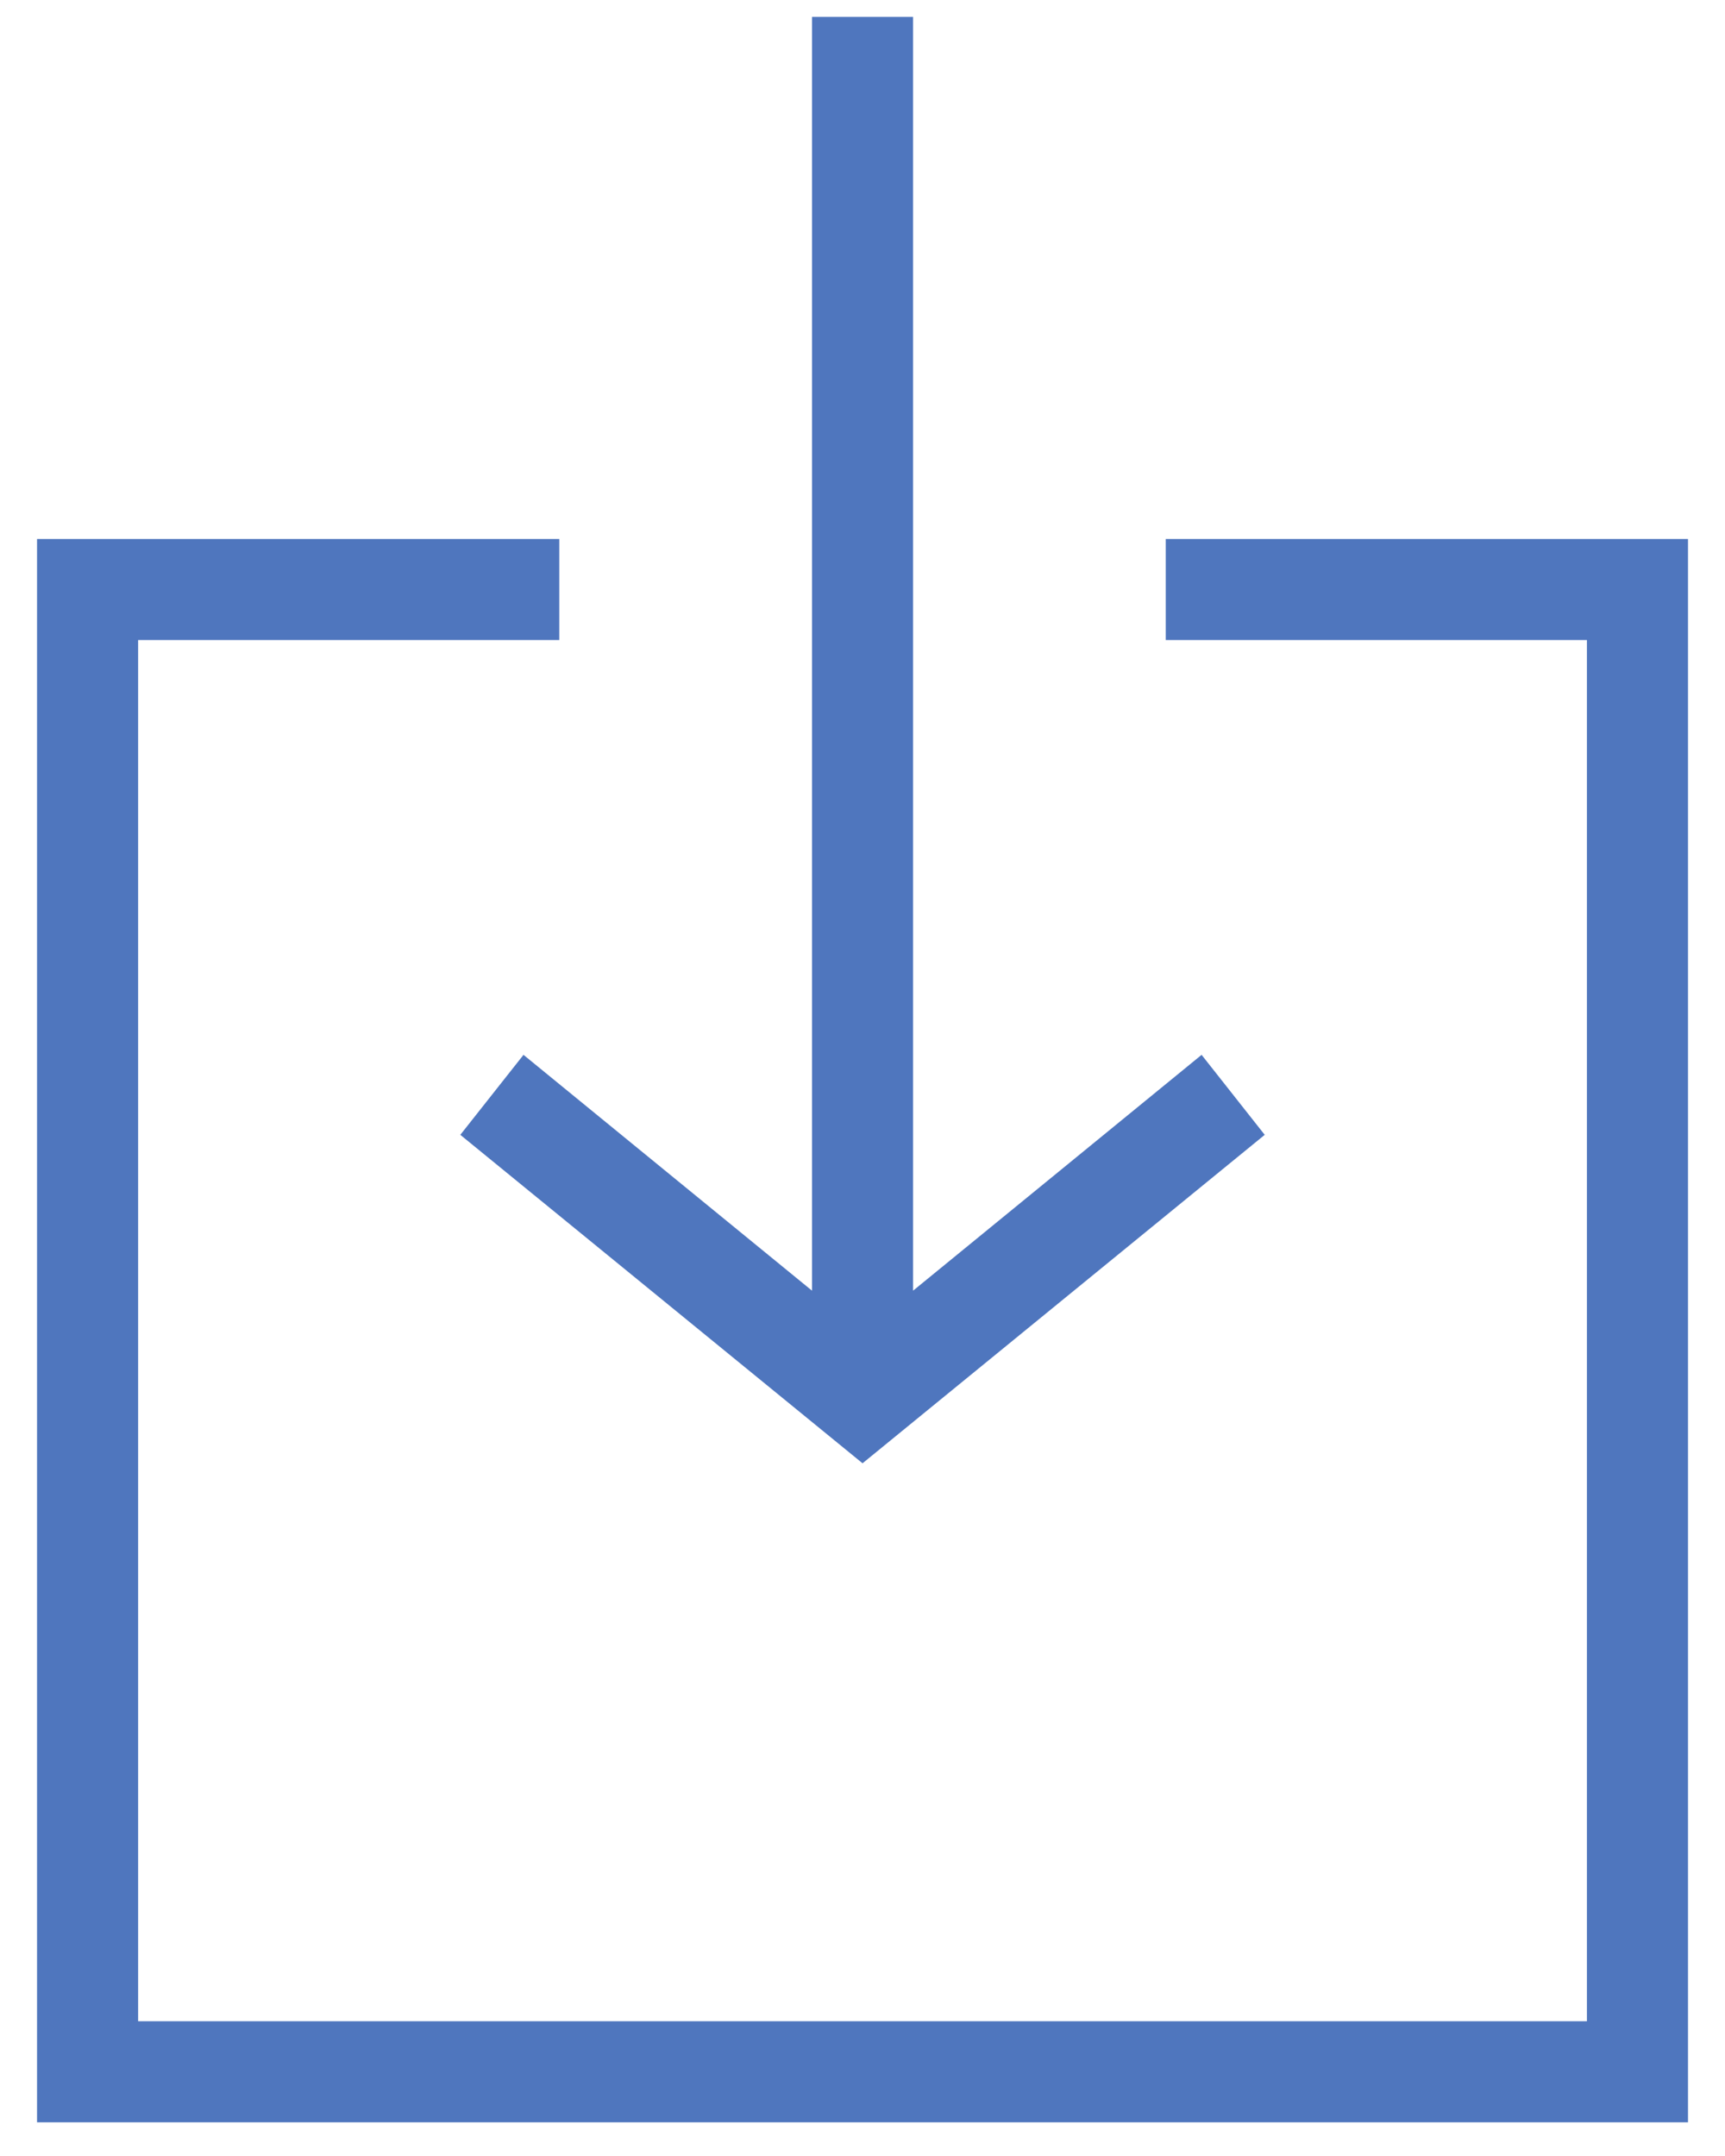 <svg width="40" height="50" viewBox="0 0 40 50" fill="none" xmlns="http://www.w3.org/2000/svg">
<path d="M29.327 26.318L27.863 24.463L21.173 29.932V0.391H18.829V29.932L12.139 24.463L10.674 26.318L20.001 33.935L29.327 26.318ZM0.859 12.5V49.219H39.142V12.5H27.032V14.844H36.798V46.875H3.203V14.844H12.969V12.5H0.859Z" fill="#4C73BD" fill-opacity="0.98"/>
</svg>
